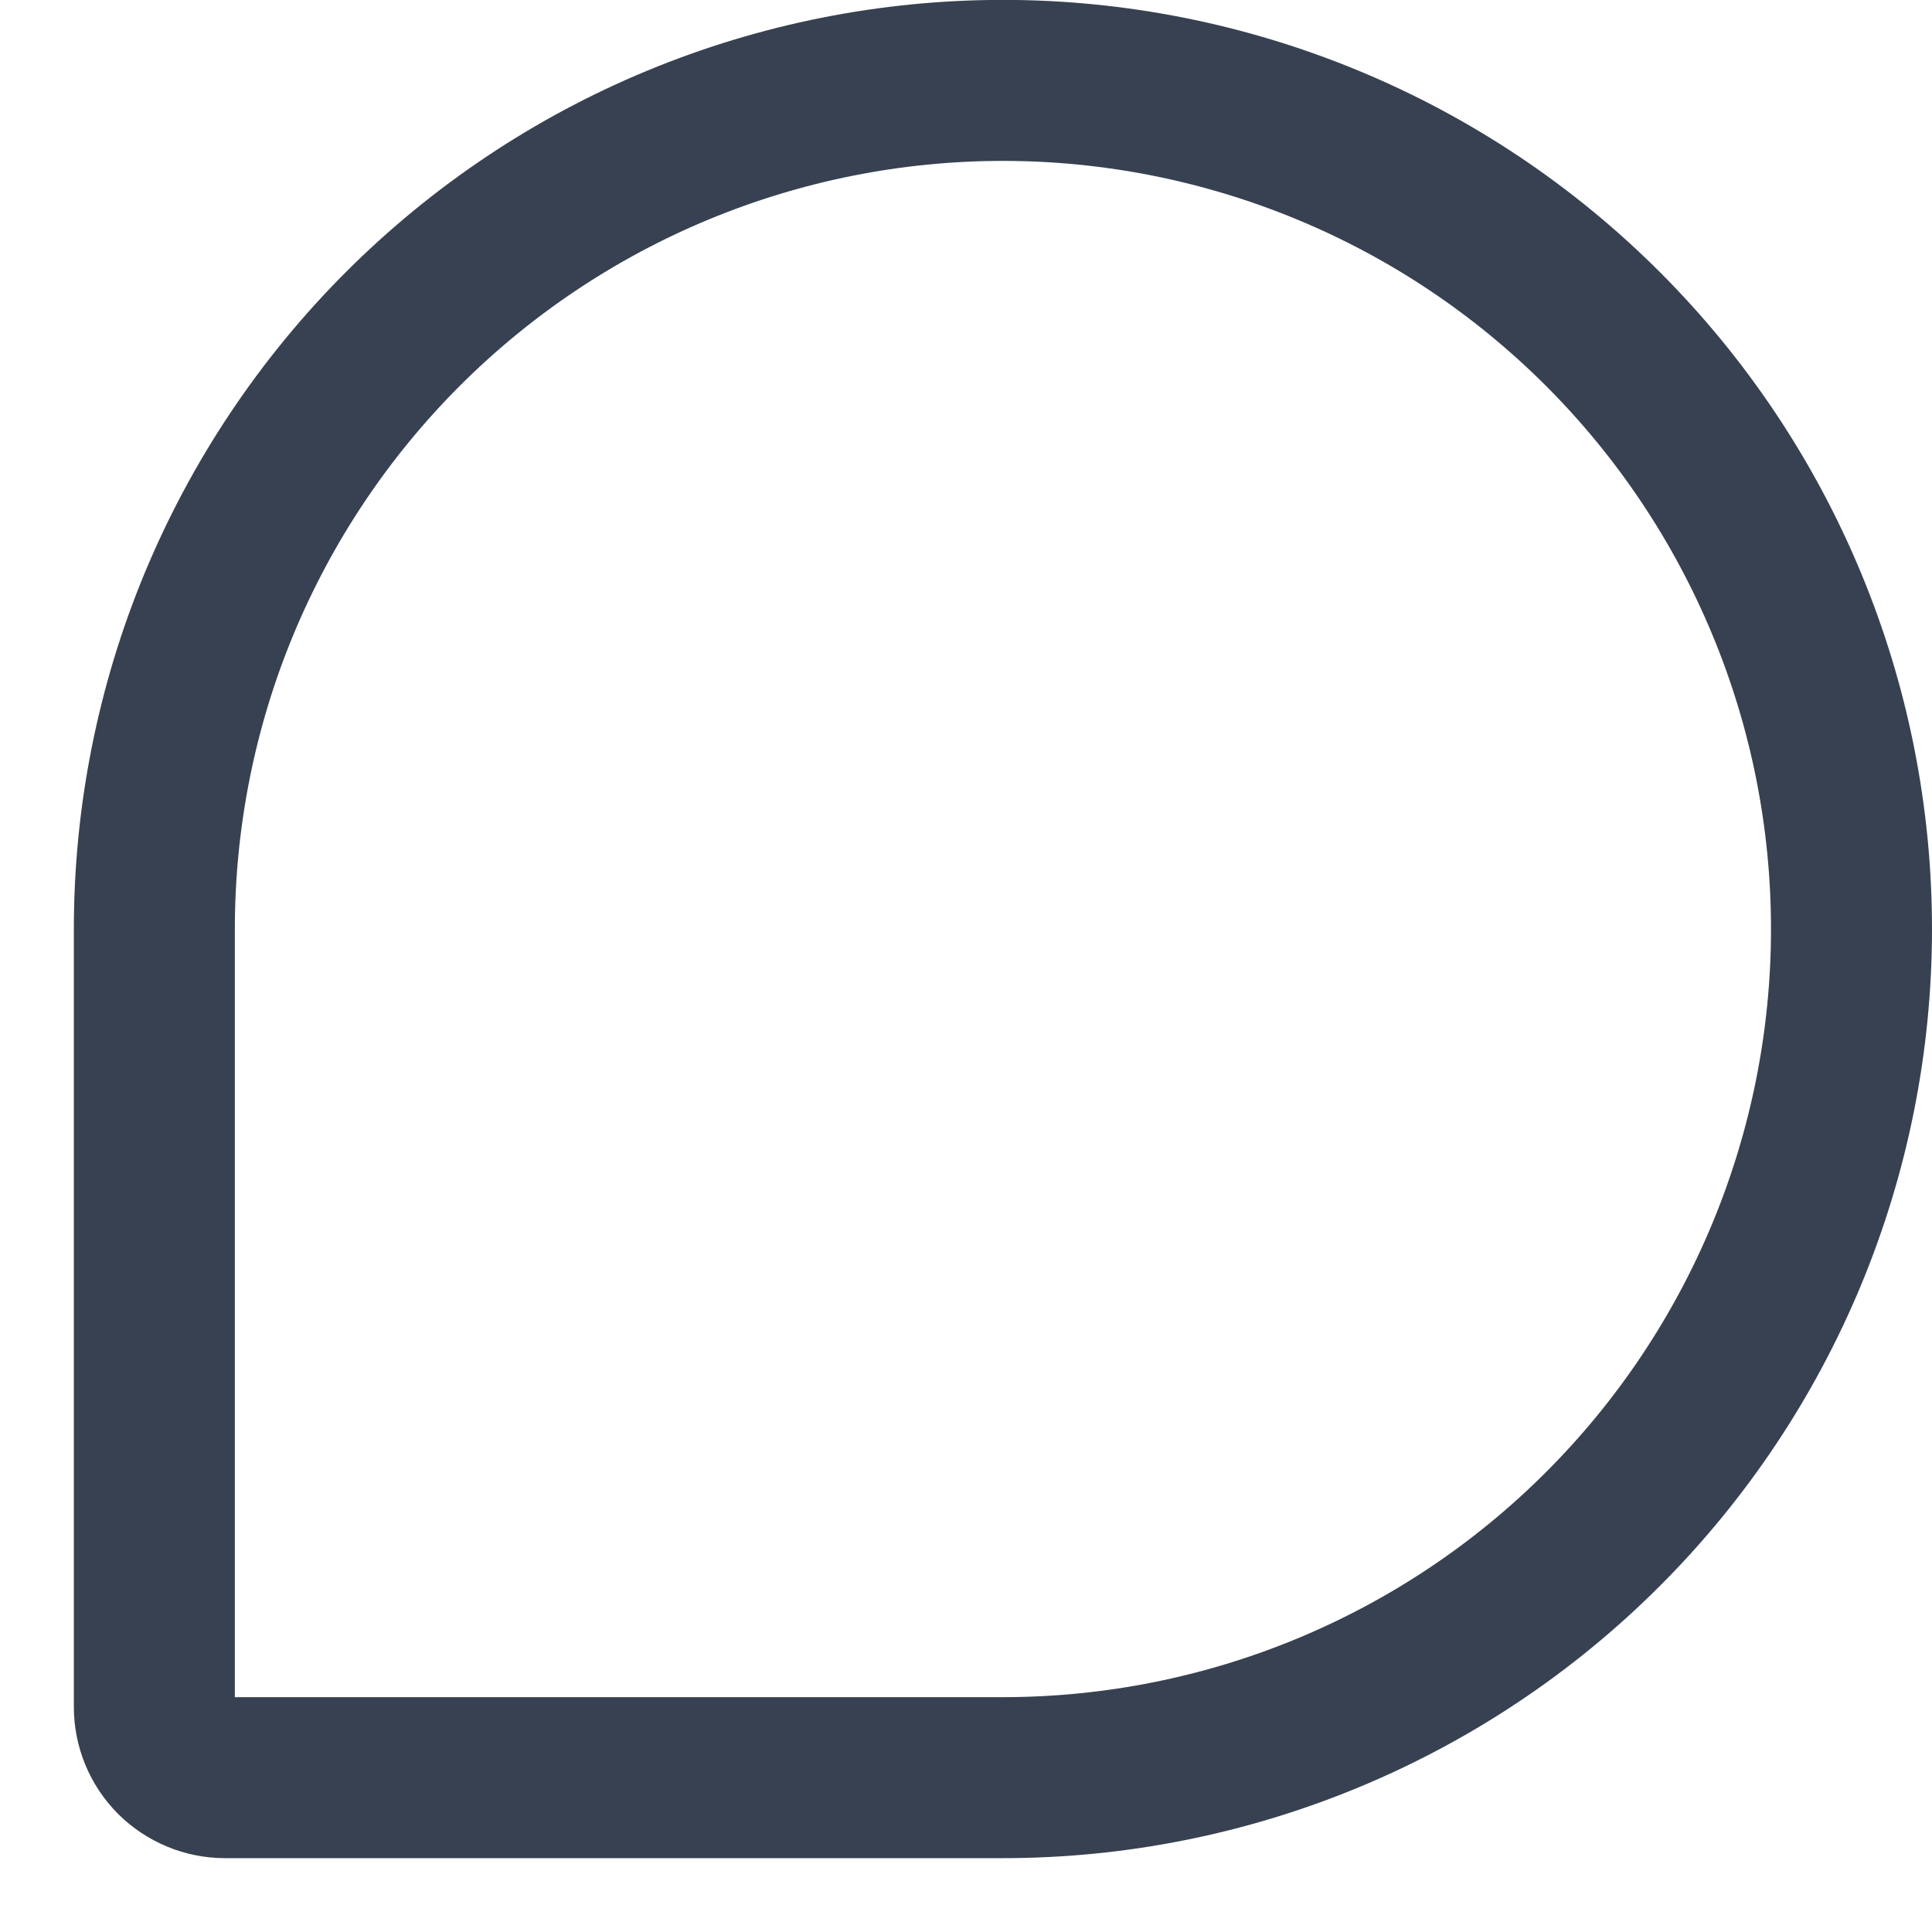 <svg width="18" height="18" viewBox="0 0 18 18" fill="none" xmlns="http://www.w3.org/2000/svg">
<path d="M9.344 16.562H2.096C1.922 16.562 1.754 16.492 1.63 16.369C1.507 16.245 1.438 16.078 1.438 15.903V8.656C1.438 7.617 1.642 6.589 2.039 5.63C2.437 4.671 3.019 3.799 3.753 3.065C4.487 2.331 5.359 1.748 6.318 1.351C7.277 0.954 8.305 0.749 9.344 0.749H9.344C10.382 0.749 11.41 0.954 12.369 1.351C13.329 1.748 14.2 2.331 14.934 3.065C15.668 3.799 16.251 4.671 16.648 5.63C17.046 6.589 17.25 7.617 17.25 8.656V8.656C17.25 10.752 16.417 12.763 14.934 14.246C13.452 15.729 11.441 16.562 9.344 16.562Z" stroke="#374151" stroke-width="1.5" stroke-linecap="round" stroke-linejoin="round"/>
</svg>

